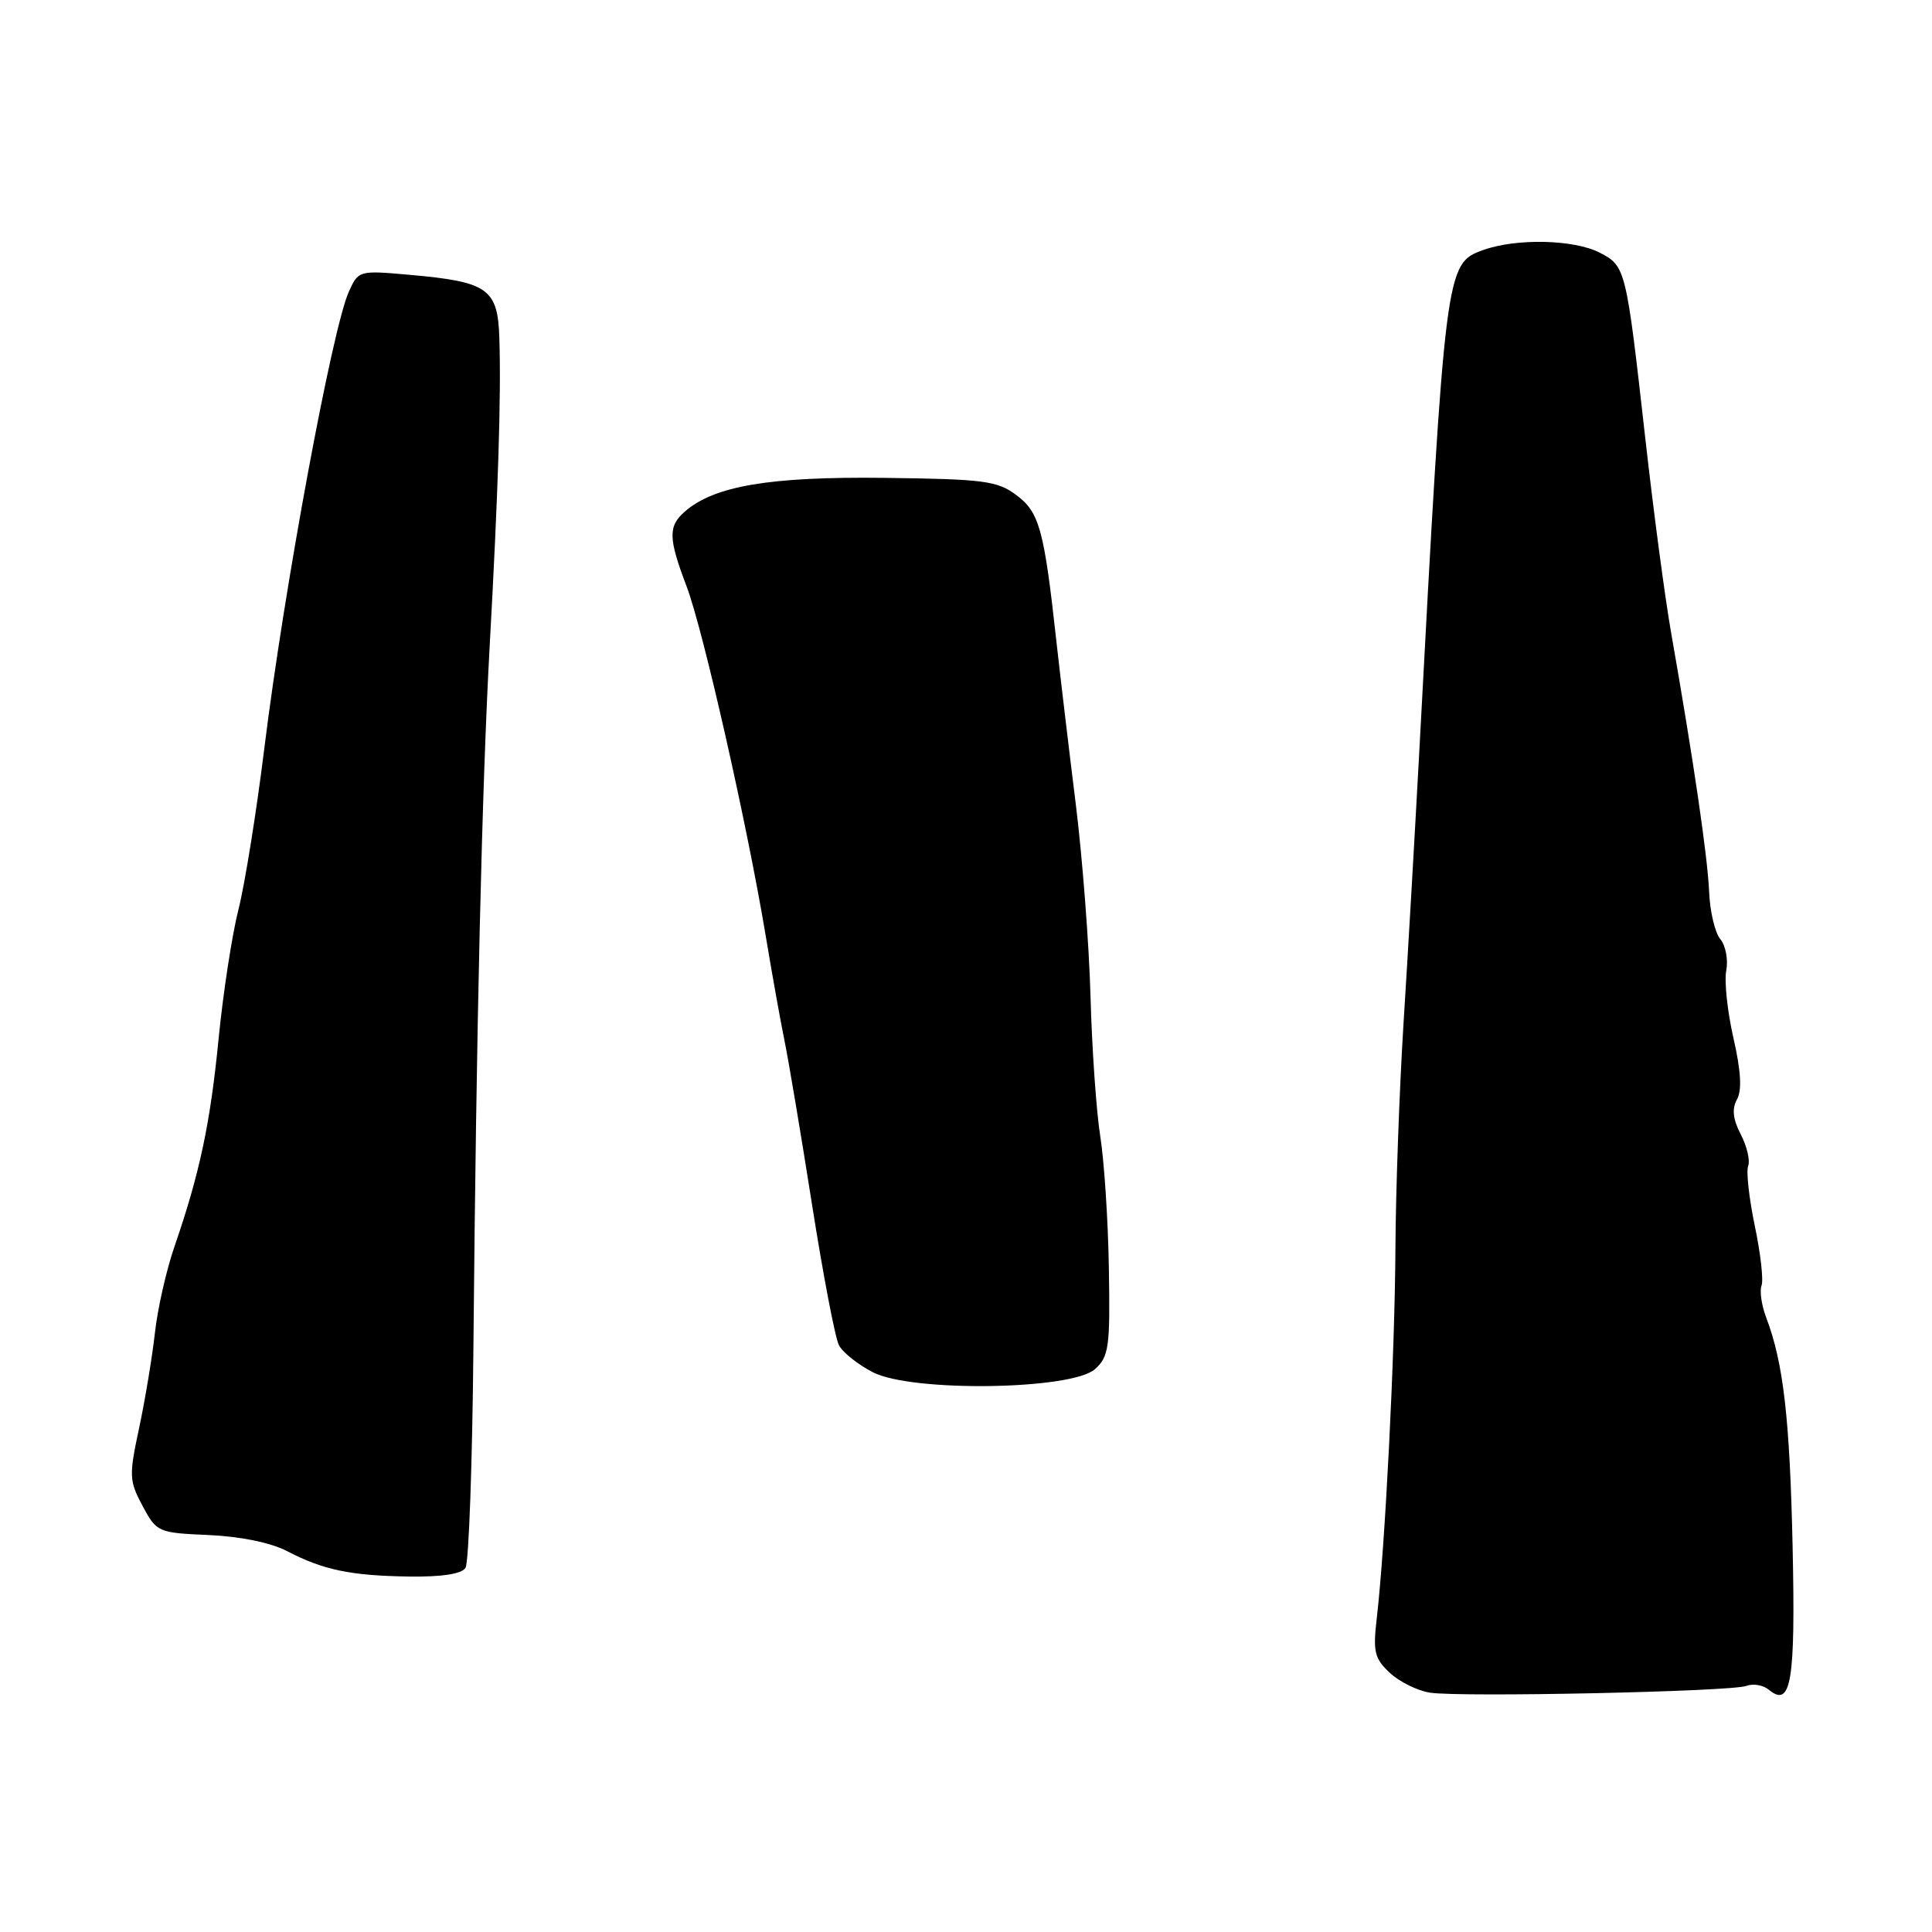 <?xml version="1.0" encoding="UTF-8" standalone="no"?>
<!DOCTYPE svg PUBLIC "-//W3C//DTD SVG 1.1//EN" "http://www.w3.org/Graphics/SVG/1.1/DTD/svg11.dtd" >
<svg xmlns="http://www.w3.org/2000/svg" xmlns:xlink="http://www.w3.org/1999/xlink" version="1.1" viewBox="0 0 256 256">
 <g >
 <path fill="currentColor"
d=" M 231.41 223.39 C 232.30 223.05 233.64 223.28 234.38 223.90 C 237.34 226.35 237.92 222.83 237.53 204.95 C 237.16 187.96 236.31 180.57 234.03 174.58 C 233.42 172.97 233.14 171.07 233.41 170.36 C 233.69 169.65 233.29 166.09 232.52 162.44 C 231.76 158.79 231.36 155.22 231.64 154.50 C 231.92 153.77 231.48 151.89 230.66 150.31 C 229.61 148.29 229.47 146.92 230.16 145.68 C 230.83 144.47 230.69 141.91 229.69 137.55 C 228.89 134.05 228.46 130.02 228.74 128.59 C 229.01 127.16 228.66 125.29 227.95 124.44 C 227.24 123.59 226.58 120.78 226.47 118.20 C 226.28 113.57 224.39 100.68 221.46 84.00 C 220.63 79.33 219.08 67.62 218.00 58.00 C 215.47 35.51 215.41 35.26 211.97 33.48 C 208.56 31.72 200.89 31.55 196.50 33.14 C 191.55 34.93 191.50 35.33 188.04 100.00 C 187.46 110.72 186.54 126.70 185.98 135.50 C 185.43 144.30 184.94 157.80 184.90 165.50 C 184.83 179.41 183.54 204.94 182.42 214.50 C 181.91 218.87 182.14 219.78 184.17 221.67 C 185.45 222.86 187.85 224.04 189.50 224.29 C 193.68 224.91 229.45 224.15 231.41 223.39 Z  M 61.68 207.75 C 62.12 207.06 62.59 193.90 62.73 178.50 C 63.11 136.26 63.85 104.40 64.89 85.50 C 66.01 65.28 66.41 52.53 66.17 44.91 C 65.97 38.23 64.72 37.34 54.21 36.41 C 47.57 35.82 47.49 35.84 46.22 38.66 C 44.02 43.53 37.65 77.95 35.04 99.03 C 33.99 107.54 32.44 117.20 31.60 120.50 C 30.76 123.80 29.58 131.45 28.98 137.50 C 27.87 148.86 26.48 155.41 23.12 165.17 C 22.04 168.28 20.87 173.46 20.52 176.67 C 20.16 179.88 19.22 185.53 18.43 189.24 C 17.08 195.54 17.11 196.21 18.89 199.54 C 20.76 203.03 20.94 203.11 27.66 203.40 C 31.81 203.58 35.89 204.41 38.01 205.52 C 42.84 208.03 46.41 208.78 54.19 208.90 C 58.55 208.96 61.16 208.56 61.68 207.75 Z  M 145.10 181.41 C 146.94 179.75 147.11 178.49 146.93 168.04 C 146.83 161.69 146.31 153.83 145.79 150.56 C 145.27 147.29 144.69 138.97 144.50 132.06 C 144.31 125.15 143.43 113.65 142.54 106.50 C 141.65 99.35 140.50 89.67 139.98 85.00 C 138.35 70.15 137.73 67.88 134.67 65.60 C 132.14 63.71 130.37 63.48 117.18 63.32 C 102.00 63.14 94.65 64.38 90.75 67.78 C 88.51 69.73 88.55 71.31 90.98 77.70 C 93.17 83.48 99.02 109.31 101.46 124.00 C 102.33 129.22 103.46 135.53 103.97 138.00 C 104.48 140.47 106.11 150.15 107.58 159.50 C 109.05 168.85 110.66 177.28 111.16 178.24 C 111.65 179.20 113.69 180.82 115.68 181.84 C 120.85 184.49 142.04 184.18 145.10 181.41 Z "/>
</g>
</svg>